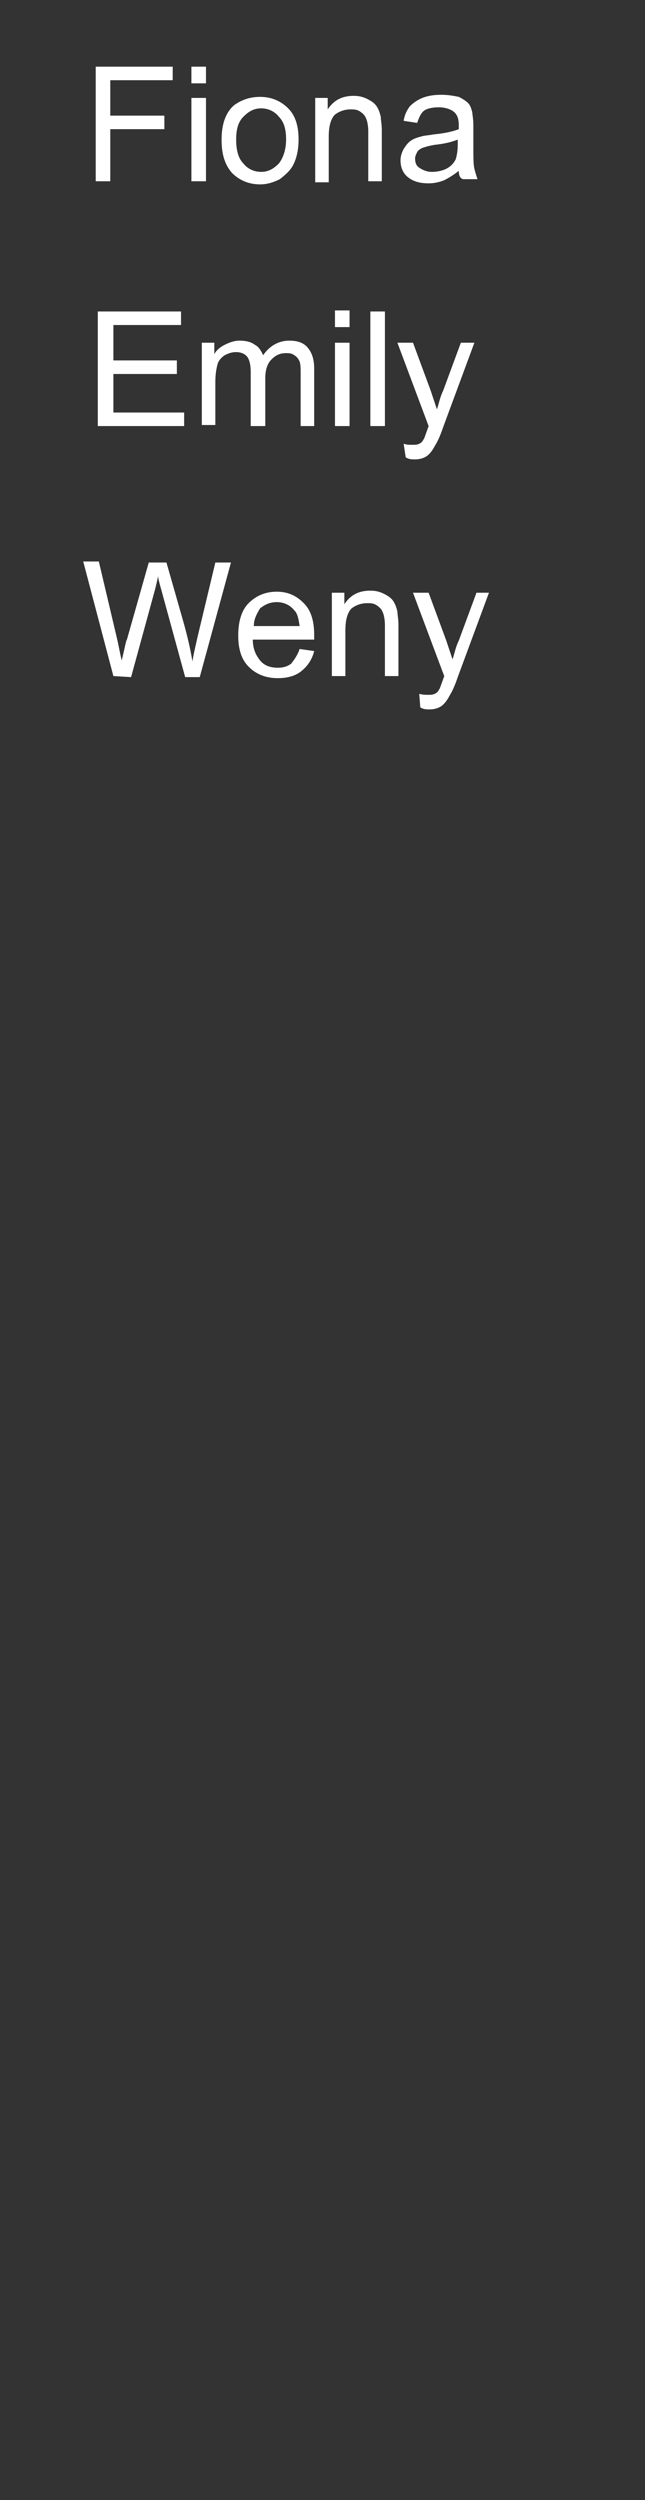<?xml version="1.0" encoding="utf-8"?>
<!-- Generator: Adobe Illustrator 26.0.3, SVG Export Plug-In . SVG Version: 6.00 Build 0)  -->
<svg version="1.1" id="圖層_1" xmlns="http://www.w3.org/2000/svg" xmlns:xlink="http://www.w3.org/1999/xlink" x="0px" y="0px"
	 width="62px" height="240px" viewBox="0 0 62 240" style="enable-background:new 0 0 62 240;" xml:space="preserve">
<rect x="0" y="0" width="62" height="240" fill="#333333" stroke="none"/>
<style type="text/css">
	.st0{fill:#FFFFFF;}
</style>
<g>
	<g>
		<path class="st0" d="M9.2,17.4v-11h7.4v1.3h-6v3.4h5.2v1.3h-5.2v5C10.6,17.4,9.2,17.4,9.2,17.4z"/>
		<path class="st0" d="M18.4,8V6.4h1.4V8H18.4z M18.4,17.4v-8h1.4v8H18.4z"/>
		<path class="st0" d="M21.3,13.4c0-1.5,0.4-2.6,1.2-3.3C23.2,9.6,24,9.3,25,9.3c1.1,0,2,0.4,2.7,1.1c0.7,0.7,1,1.7,1,3
			c0,1-0.2,1.8-0.5,2.4c-0.3,0.6-0.8,1-1.3,1.4c-0.6,0.3-1.2,0.5-1.9,0.5c-1.1,0-2-0.4-2.7-1.1C21.6,15.8,21.3,14.8,21.3,13.4z
			 M22.7,13.4c0,1,0.2,1.8,0.7,2.3c0.4,0.5,1,0.8,1.7,0.8s1.2-0.3,1.7-0.8c0.4-0.5,0.7-1.3,0.7-2.3s-0.2-1.7-0.7-2.2
			c-0.4-0.5-1-0.8-1.7-0.8s-1.2,0.3-1.7,0.8S22.7,12.4,22.7,13.4z"/>
		<path class="st0" d="M30.3,17.4v-8h1.2v1.1c0.6-0.9,1.4-1.3,2.5-1.3c0.5,0,0.9,0.1,1.3,0.3s0.7,0.4,0.9,0.7s0.3,0.6,0.4,1
			c0,0.3,0.1,0.7,0.1,1.3v4.9h-1.3v-4.8c0-0.5-0.1-1-0.2-1.2c-0.1-0.3-0.3-0.5-0.6-0.7s-0.6-0.2-0.9-0.2c-0.6,0-1.1,0.2-1.5,0.5
			c-0.4,0.4-0.6,1.1-0.6,2.1v4.4h-1.3C30.3,17.5,30.3,17.4,30.3,17.4z"/>
		<path class="st0" d="M44.1,16.4c-0.5,0.4-1,0.7-1.4,0.9c-0.5,0.2-1,0.3-1.5,0.3c-0.9,0-1.5-0.2-2-0.6s-0.7-1-0.7-1.6
			c0-0.4,0.1-0.7,0.3-1.1c0.2-0.3,0.4-0.6,0.7-0.8s0.6-0.3,1-0.4c0.3-0.1,0.7-0.1,1.2-0.2c1.1-0.1,1.9-0.3,2.4-0.5
			c0-0.2,0-0.3,0-0.4c0-0.5-0.1-0.9-0.4-1.2c-0.3-0.3-0.9-0.5-1.5-0.5s-1.1,0.1-1.4,0.3c-0.3,0.2-0.5,0.6-0.7,1.2l-1.3-0.2
			c0.1-0.6,0.3-1,0.6-1.4c0.3-0.3,0.7-0.6,1.2-0.8s1.1-0.3,1.8-0.3s1.2,0.1,1.7,0.2c0.4,0.2,0.7,0.4,0.9,0.6
			c0.2,0.2,0.3,0.5,0.4,0.9c0,0.2,0.1,0.6,0.1,1.2v1.8c0,1.3,0,2,0.1,2.4s0.2,0.7,0.3,1h-1.4C44.2,17.1,44.1,16.8,44.1,16.4z
			 M44,13.4c-0.5,0.2-1.2,0.4-2.2,0.5c-0.6,0.1-0.9,0.2-1.2,0.3c-0.2,0.1-0.4,0.2-0.5,0.4s-0.2,0.4-0.2,0.6c0,0.4,0.1,0.7,0.4,0.9
			c0.3,0.2,0.7,0.4,1.2,0.4s1-0.1,1.4-0.3c0.4-0.2,0.7-0.5,0.9-0.9c0.1-0.3,0.2-0.8,0.2-1.4C44,13.9,44,13.4,44,13.4z"/>
	</g>
	<g>
		<path class="st0" d="M9.4,40.9v-11h8v1.3h-6.5v3.4H17v1.3h-6.1v3.7h6.8v1.3H9.4z"/>
		<path class="st0" d="M19.4,40.9v-8h1.2V34c0.2-0.4,0.6-0.7,1-0.9s0.9-0.4,1.4-0.4c0.6,0,1.1,0.1,1.5,0.4c0.4,0.2,0.6,0.6,0.8,1
			c0.6-0.9,1.5-1.4,2.5-1.4c0.8,0,1.4,0.2,1.8,0.7s0.6,1.1,0.6,2v5.5h-1.3v-5c0-0.5,0-0.9-0.1-1.2c-0.1-0.2-0.2-0.4-0.5-0.6
			s-0.5-0.2-0.8-0.2c-0.6,0-1,0.2-1.4,0.6c-0.4,0.4-0.6,1-0.6,1.8v4.6h-1.4v-5.2c0-0.6-0.1-1.1-0.3-1.4c-0.2-0.3-0.6-0.5-1.1-0.5
			c-0.4,0-0.7,0.1-1.1,0.3c-0.3,0.2-0.6,0.5-0.7,0.9s-0.2,0.9-0.2,1.7v4.1h-1.3V40.9z"/>
		<path class="st0" d="M32.2,31.4v-1.6h1.4v1.6H32.2z M32.2,40.9v-8h1.4v8H32.2z"/>
		<path class="st0" d="M35.6,40.9v-11H37v11H35.6z"/>
		<path class="st0" d="M39,43.9l-0.2-1.3c0.3,0.1,0.6,0.1,0.8,0.1c0.3,0,0.5,0,0.7-0.1s0.3-0.2,0.4-0.4c0.1-0.1,0.2-0.5,0.4-1
			c0-0.1,0.1-0.2,0.1-0.3l-3-8h1.5l1.7,4.6c0.2,0.6,0.4,1.2,0.6,1.8c0.2-0.6,0.3-1.2,0.6-1.8l1.7-4.6h1.3l-3,8.1
			c-0.3,0.9-0.6,1.5-0.8,1.8c-0.2,0.4-0.5,0.8-0.8,1s-0.7,0.3-1.1,0.3C39.6,44.1,39.3,44.1,39,43.9z"/>
	</g>
	<g>
		<path class="st0" d="M10.9,64.9L8,53.9h1.5l1.7,7.2c0.2,0.8,0.3,1.5,0.5,2.3c0.3-1.2,0.4-1.9,0.5-2l2.1-7.4H16l1.6,5.6
			c0.4,1.4,0.7,2.7,0.9,3.9c0.1-0.7,0.3-1.5,0.5-2.4l1.7-7.1h1.5l-3,11h-1.4l-2.3-8.4c-0.2-0.7-0.3-1.1-0.3-1.3
			c-0.1,0.5-0.2,0.9-0.3,1.3L12.6,65L10.9,64.9L10.9,64.9z"/>
		<path class="st0" d="M28.8,62.3l1.4,0.2c-0.2,0.8-0.6,1.4-1.2,1.9s-1.4,0.7-2.3,0.7c-1.2,0-2.1-0.4-2.8-1.1c-0.7-0.7-1-1.7-1-3
			s0.3-2.4,1-3.1c0.7-0.7,1.6-1.1,2.7-1.1s1.9,0.4,2.6,1.1c0.7,0.7,1,1.7,1,3.1c0,0.1,0,0.2,0,0.4h-5.9c0,0.9,0.3,1.5,0.7,2
			c0.4,0.5,1,0.7,1.7,0.7c0.5,0,0.9-0.1,1.3-0.4C28.3,63.3,28.6,62.9,28.8,62.3z M24.4,60.1h4.4c-0.1-0.7-0.2-1.2-0.5-1.5
			c-0.4-0.5-1-0.8-1.7-0.8c-0.6,0-1.1,0.2-1.6,0.6C24.7,58.9,24.4,59.4,24.4,60.1z"/>
		<path class="st0" d="M31.9,64.9v-8h1.2V58c0.6-0.9,1.4-1.3,2.5-1.3c0.5,0,0.9,0.1,1.3,0.3c0.4,0.2,0.7,0.4,0.9,0.7s0.3,0.6,0.4,1
			c0,0.3,0.1,0.7,0.1,1.3v4.9H37V60c0-0.5-0.1-1-0.2-1.2c-0.1-0.3-0.3-0.5-0.6-0.7s-0.6-0.2-0.9-0.2c-0.6,0-1.1,0.2-1.5,0.5
			c-0.4,0.4-0.6,1.1-0.6,2.1v4.4C33.2,64.9,31.9,64.9,31.9,64.9z"/>
		<path class="st0" d="M40.4,67.9l-0.1-1.3c0.3,0.1,0.6,0.1,0.8,0.1c0.3,0,0.5,0,0.7-0.1s0.3-0.2,0.4-0.4c0.1-0.1,0.2-0.5,0.4-1
			c0-0.1,0.1-0.2,0.1-0.3l-3-8h1.5l1.7,4.6c0.2,0.6,0.4,1.2,0.6,1.8c0.2-0.6,0.3-1.2,0.6-1.8l1.7-4.6H47L44,65
			c-0.3,0.9-0.6,1.5-0.8,1.8c-0.2,0.4-0.5,0.8-0.8,1s-0.7,0.3-1.1,0.3C41,68.1,40.7,68.1,40.4,67.9z"/>
	</g>
</g>
</svg>
